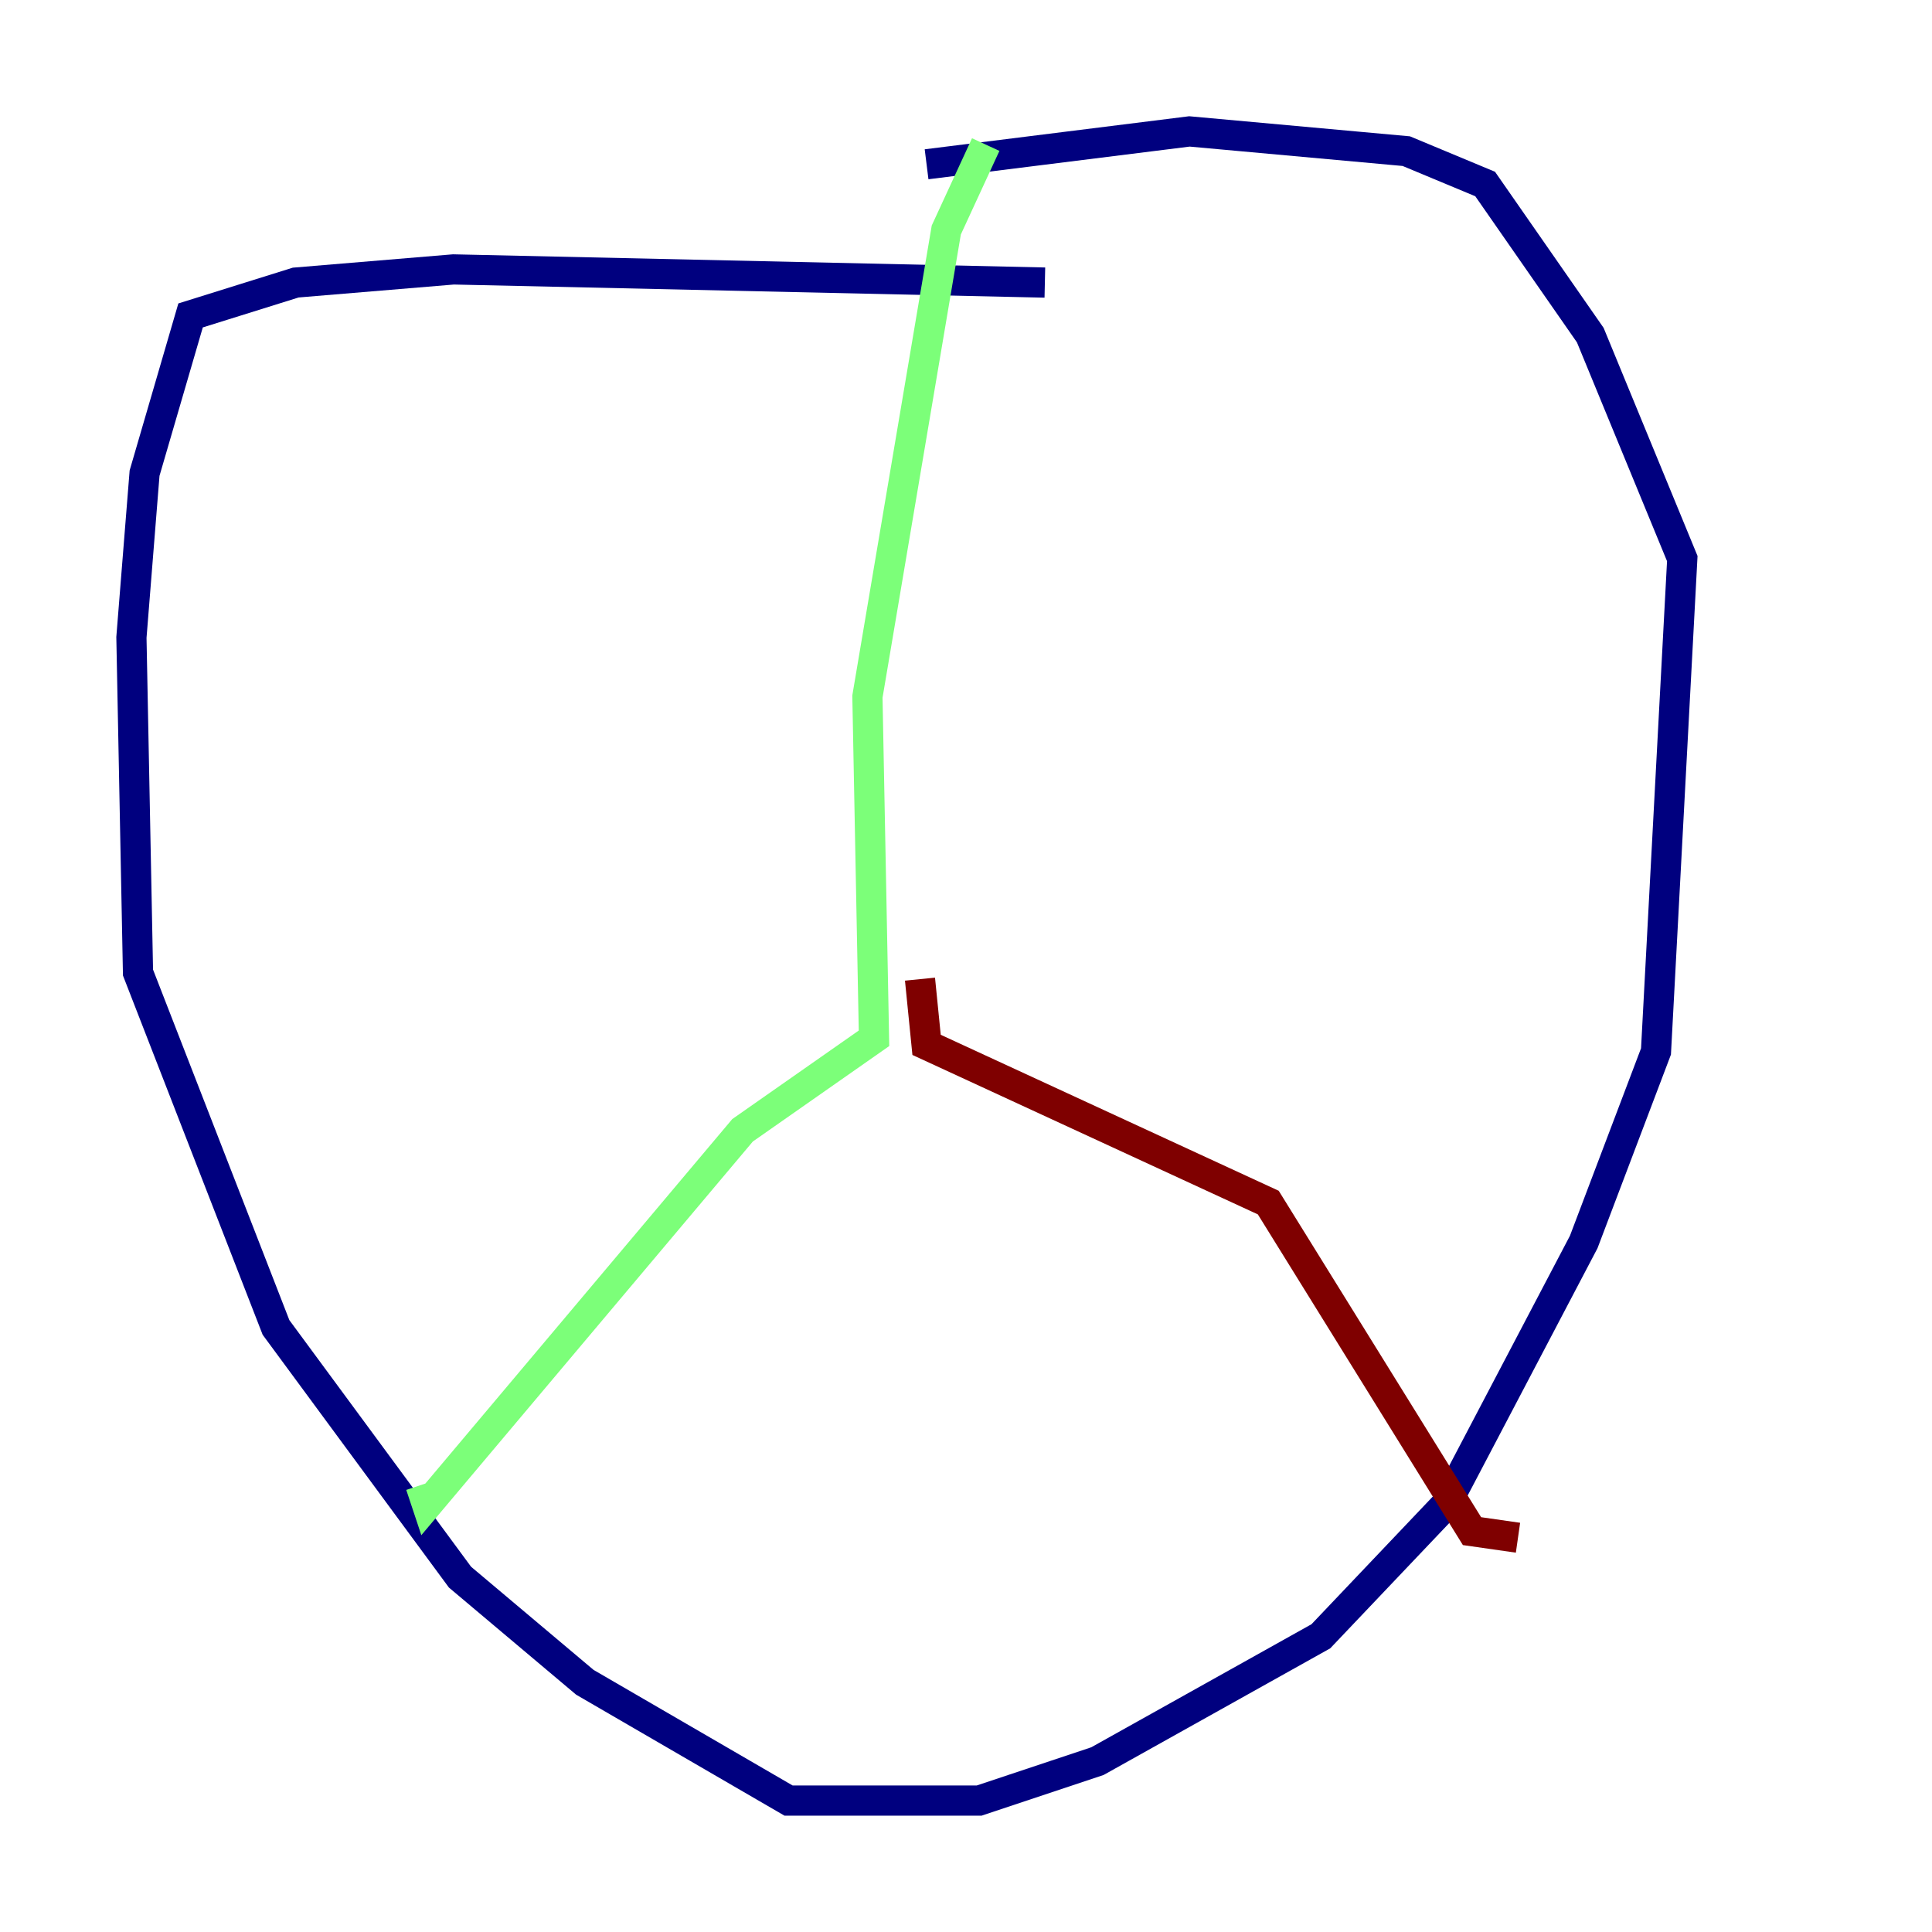 <?xml version="1.0" encoding="utf-8" ?>
<svg baseProfile="tiny" height="128" version="1.2" viewBox="0,0,128,128" width="128" xmlns="http://www.w3.org/2000/svg" xmlns:ev="http://www.w3.org/2001/xml-events" xmlns:xlink="http://www.w3.org/1999/xlink"><defs /><polyline fill="none" points="69.225,18.721 30.041,17.85 19.592,18.721 12.626,20.898 9.578,31.347 8.707,42.231 9.143,64.435 18.286,87.946 30.476,104.49 38.748,111.456 52.245,119.293 64.871,119.293 72.707,116.68 87.51,108.408 95.782,99.701 104.925,82.286 109.714,69.66 111.456,37.007 105.361,22.204 98.395,12.191 93.17,10.014 78.803,8.707 61.388,10.884" stroke="#00007f" stroke-width="2" /><polyline fill="none" points="65.306,9.578 62.694,15.238 57.469,46.15 57.905,68.789 49.197,74.884 28.299,99.701 27.864,98.395" stroke="#7cff79" stroke-width="2" /><polyline fill="none" points="60.952,64.871 61.388,69.225 84.027,79.674 97.524,101.442 100.571,101.878" stroke="#7f0000" stroke-width="2" /></svg>